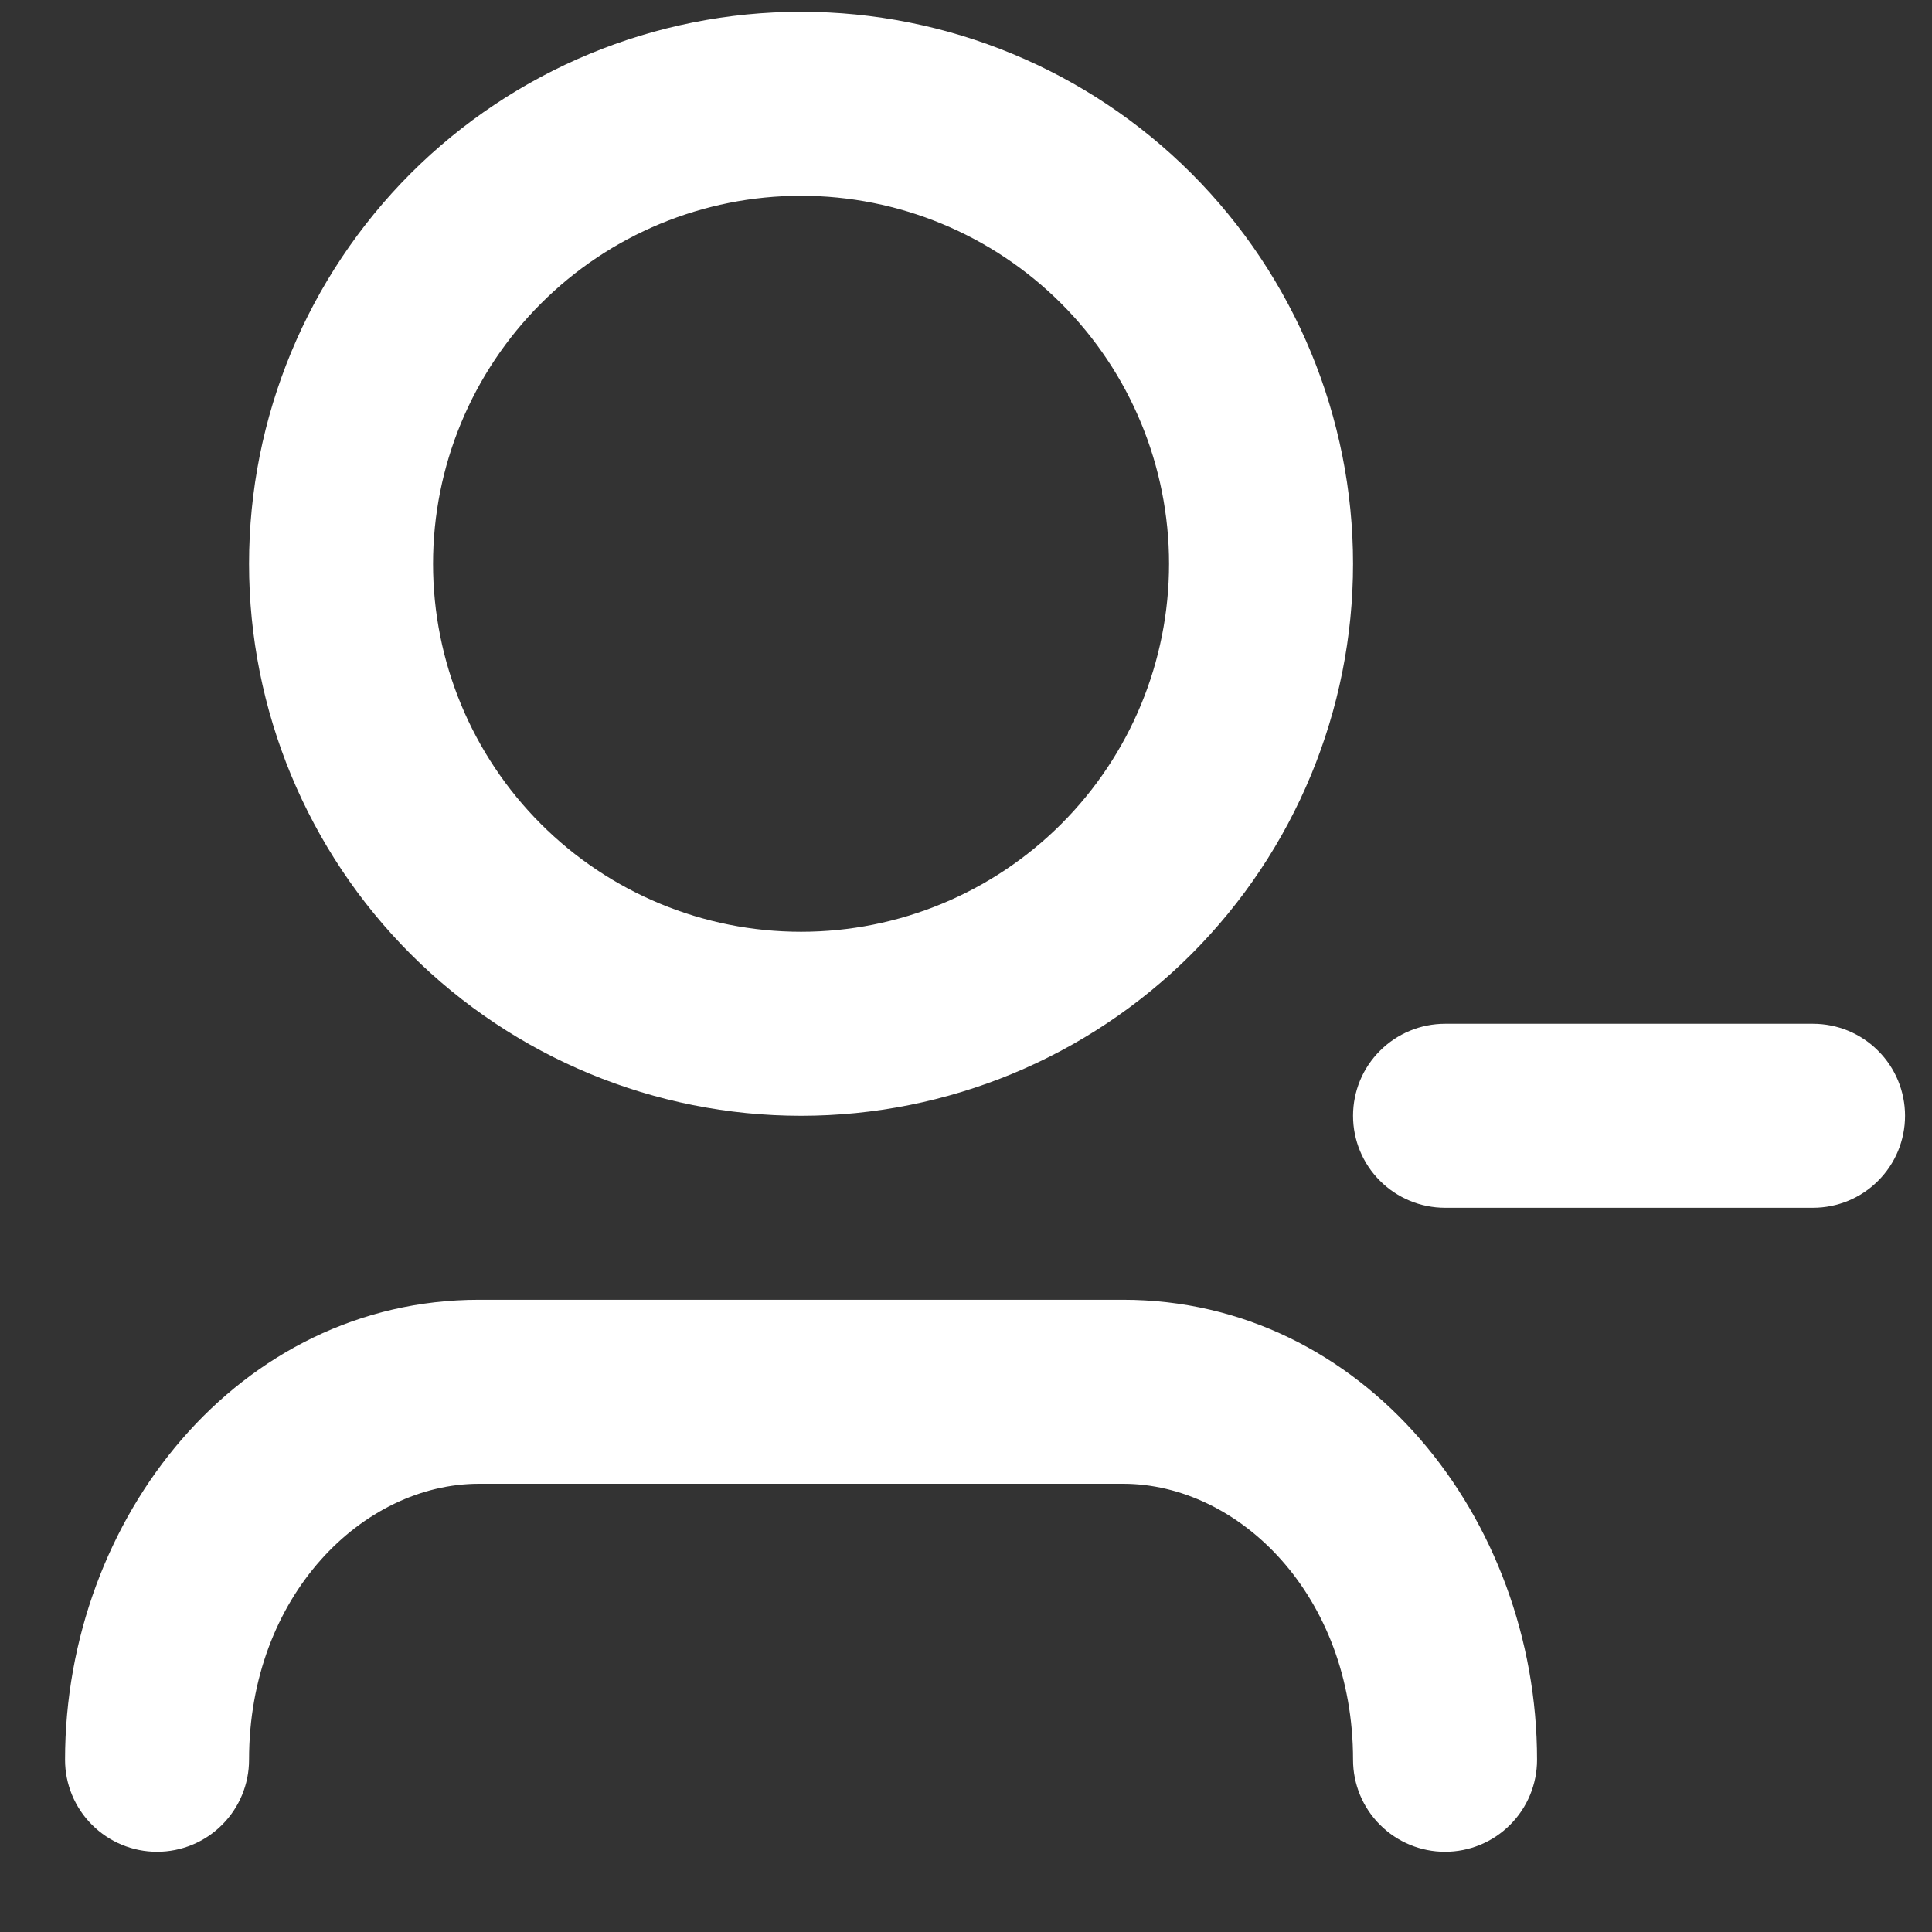 <svg width="21" height="21" viewBox="0 0 21 21" fill="none" xmlns="http://www.w3.org/2000/svg">
<rect x="0" y="0" width="21" height="21" fill="#333333" stroke="none"/>
<path d="M8.707 2.128C7.646 2.128 6.629 2.549 5.879 3.3C5.129 4.05 4.707 5.067 4.707 6.128C4.707 7.189 5.129 8.206 5.879 8.956C6.629 9.707 7.646 10.128 8.707 10.128C9.768 10.128 10.785 9.707 11.536 8.956C12.286 8.206 12.707 7.189 12.707 6.128C12.707 5.067 12.286 4.05 11.536 3.3C10.785 2.549 9.768 2.128 8.707 2.128ZM2.707 6.128C2.707 4.537 3.339 3.011 4.464 1.885C5.59 0.76 7.116 0.128 8.707 0.128C10.298 0.128 11.825 0.76 12.95 1.885C14.075 3.011 14.707 4.537 14.707 6.128C14.707 7.719 14.075 9.245 12.95 10.371C11.825 11.496 10.298 12.128 8.707 12.128C7.116 12.128 5.59 11.496 4.464 10.371C3.339 9.245 2.707 7.719 2.707 6.128ZM17.707 11.128C17.972 11.128 17.859 11.128 18.329 11.128C18.707 11.128 19.033 11.128 18.707 11.128H19.707C19.972 11.128 20.227 11.233 20.414 11.421C20.602 11.608 20.707 11.863 20.707 12.128C20.707 12.393 20.602 12.648 20.414 12.835C20.227 13.023 19.972 13.128 19.707 13.128H18.707C19.118 13.128 18.585 13.128 18.329 13.128C18.073 13.128 17.972 13.128 17.707 13.128C17.442 13.128 17.707 13.128 17.207 13.128C16.707 13.128 17.369 13.128 17 13.128H16.707H15.707C15.442 13.128 15.188 13.023 15 12.835C14.812 12.648 14.707 12.393 14.707 12.128C14.707 11.863 14.812 11.608 15 11.421C15.188 11.233 15.442 11.128 15.707 11.128H16.707C17.369 11.128 16.914 11.128 17.207 11.128C17.5 11.128 17.442 11.128 17.707 11.128ZM5.207 16.128C3.947 16.128 2.707 17.341 2.707 19.128C2.707 19.393 2.602 19.648 2.414 19.835C2.227 20.023 1.972 20.128 1.707 20.128C1.442 20.128 1.188 20.023 1 19.835C0.812 19.648 0.707 19.393 0.707 19.128C0.707 16.496 2.6 14.128 5.207 14.128H12.207C14.814 14.128 16.707 16.496 16.707 19.128C16.707 19.393 16.602 19.648 16.414 19.835C16.227 20.023 15.972 20.128 15.707 20.128C15.442 20.128 15.188 20.023 15 19.835C14.812 19.648 14.707 19.393 14.707 19.128C14.707 17.341 13.467 16.128 12.207 16.128H5.207Z" fill="white"/>
</svg>
